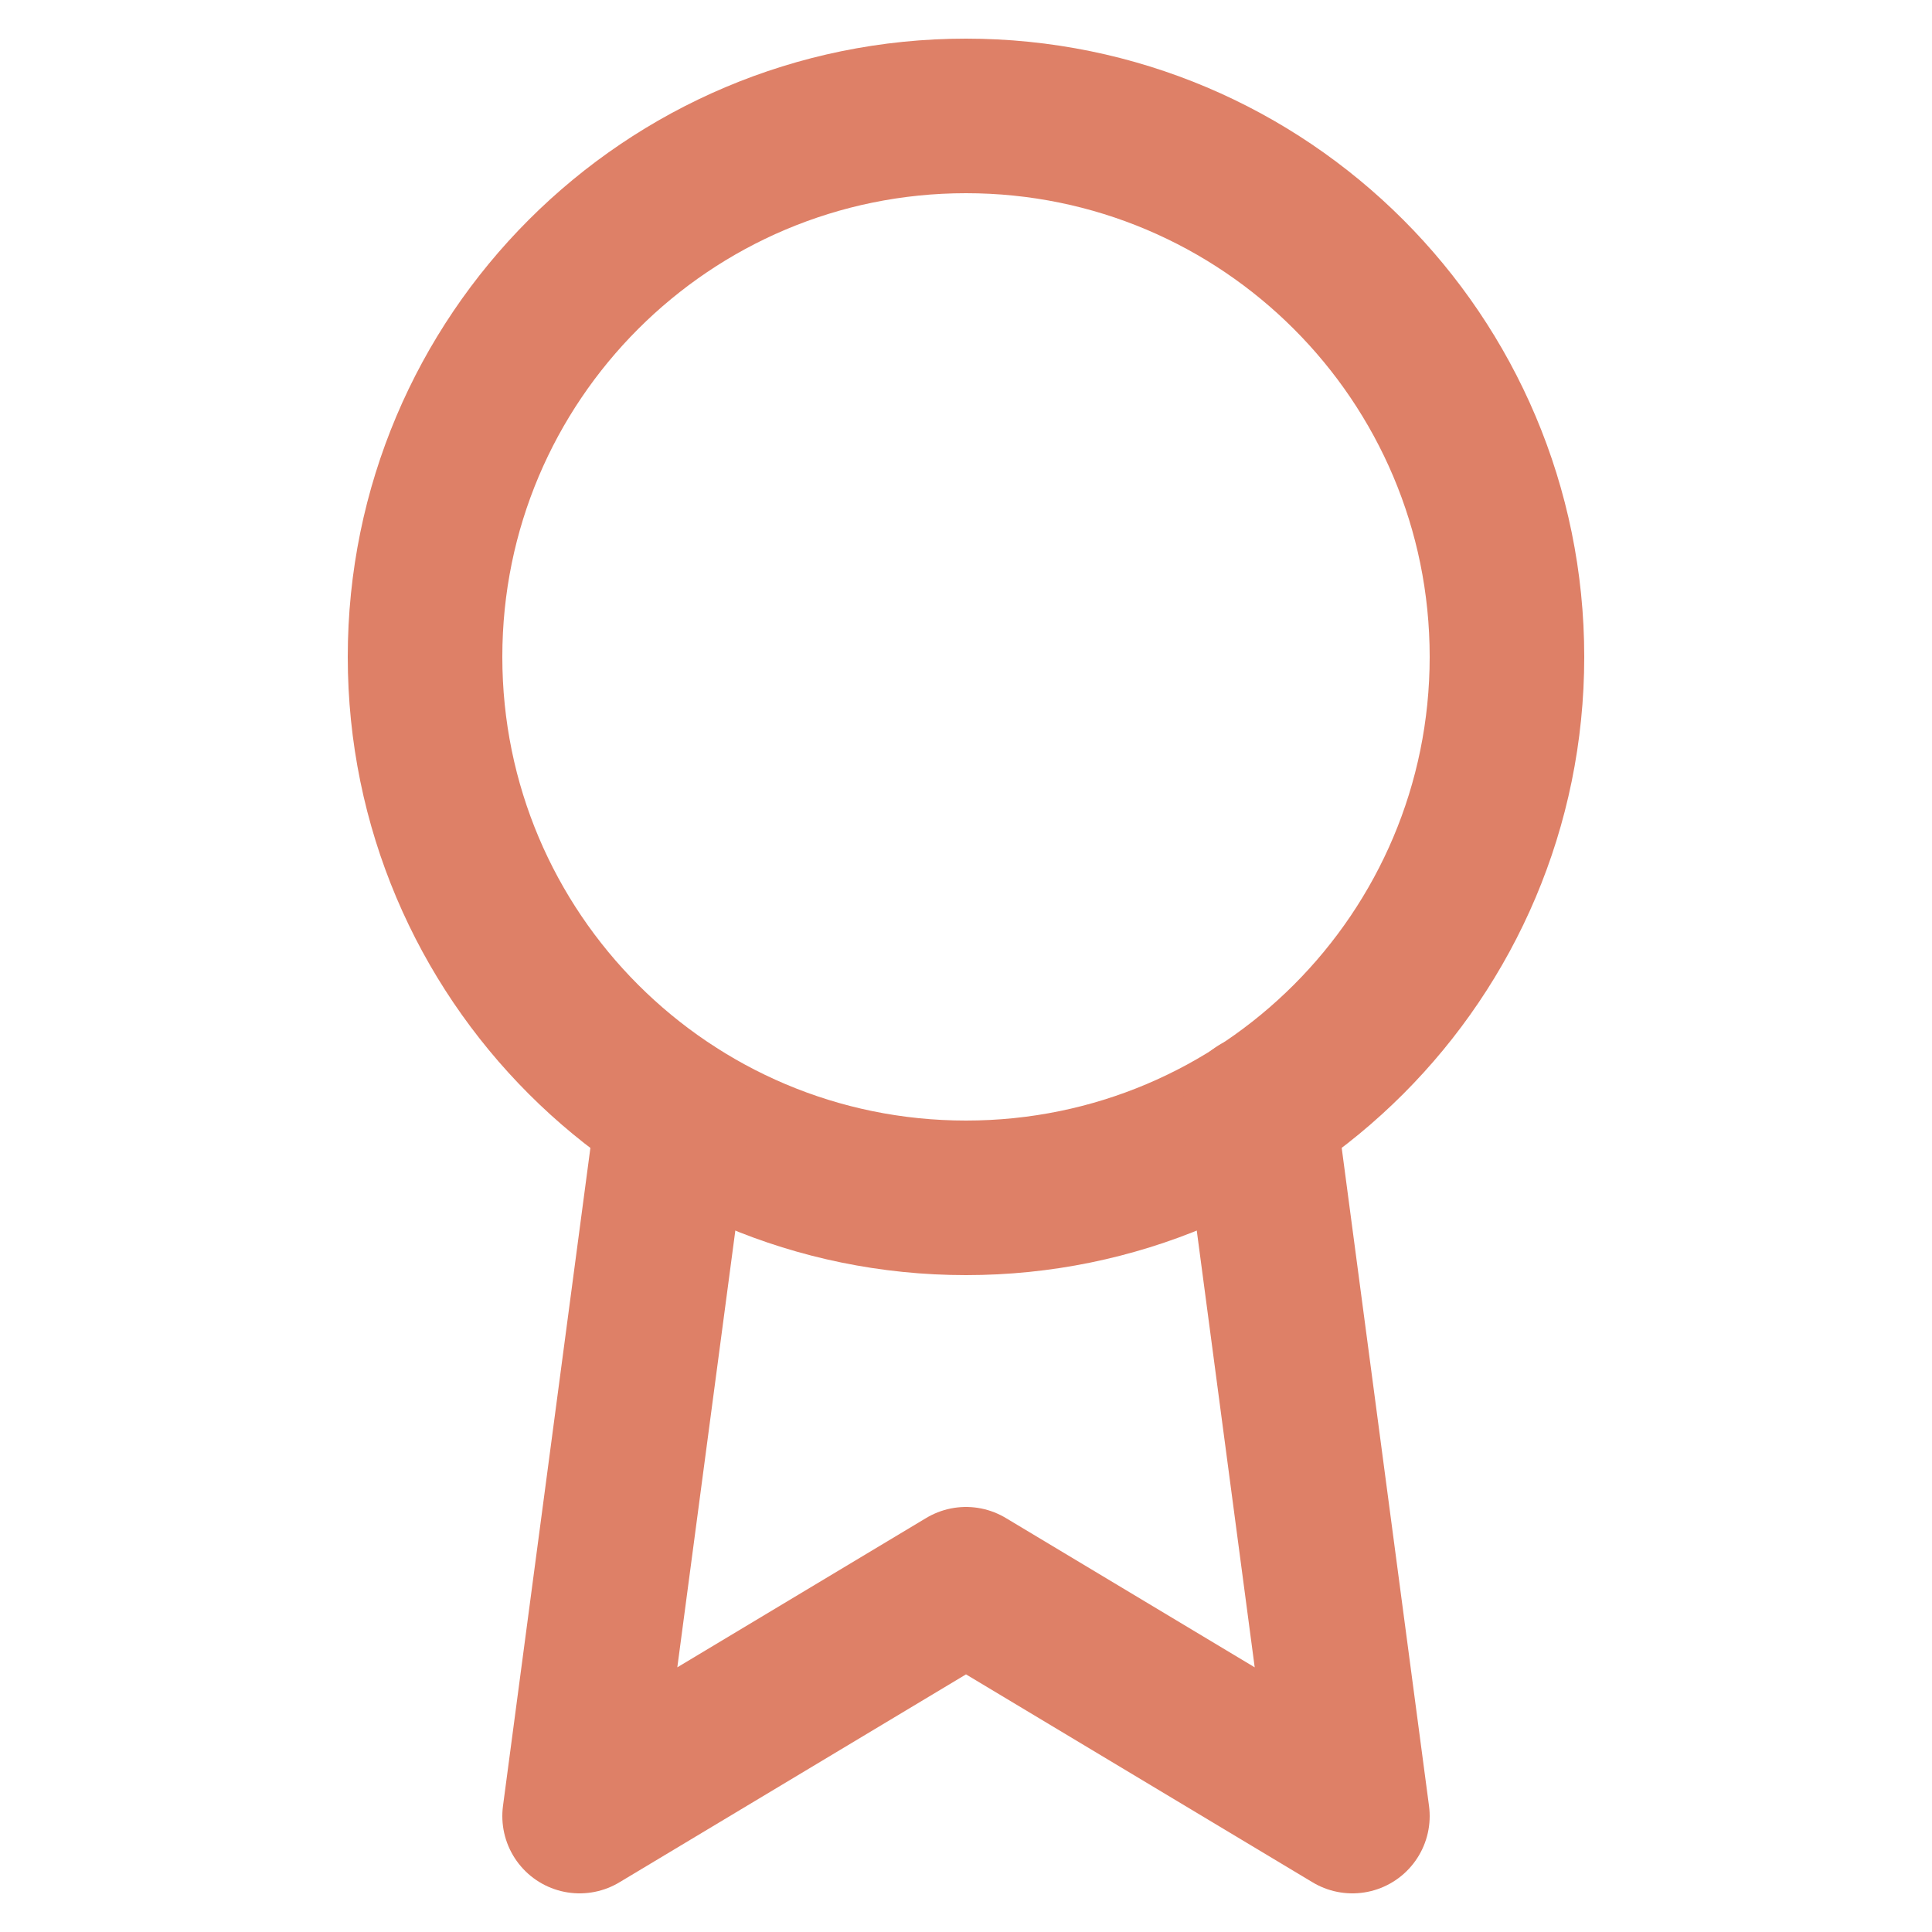 <svg width="25" height="25" viewBox="0 0 25 25" fill="none" xmlns="http://www.w3.org/2000/svg">
<g clip-path="url(#clip0_68_407)">
<path d="M12.5 15.5C16.366 15.5 19.5 12.366 19.5 8.5C19.5 4.634 16.366 1.5 12.5 1.5C8.634 1.5 5.5 4.634 5.5 8.5C5.5 12.366 8.634 15.5 12.5 15.5Z" stroke="#DE8067" stroke-width="2" stroke-linecap="round" stroke-linejoin="round"/>
<path d="M8.71 14.39L7.5 23.5L12.5 20.5L17.5 23.5L16.29 14.38" stroke="#DE8067" stroke-width="2" stroke-linecap="round" stroke-linejoin="round"/>
</g>
<defs>
<clipPath id="clip0_68_407">
<rect width="24" height="24" fill="white" transform="translate(0.5 0.5)"/>
</clipPath>
</defs>
</svg>
